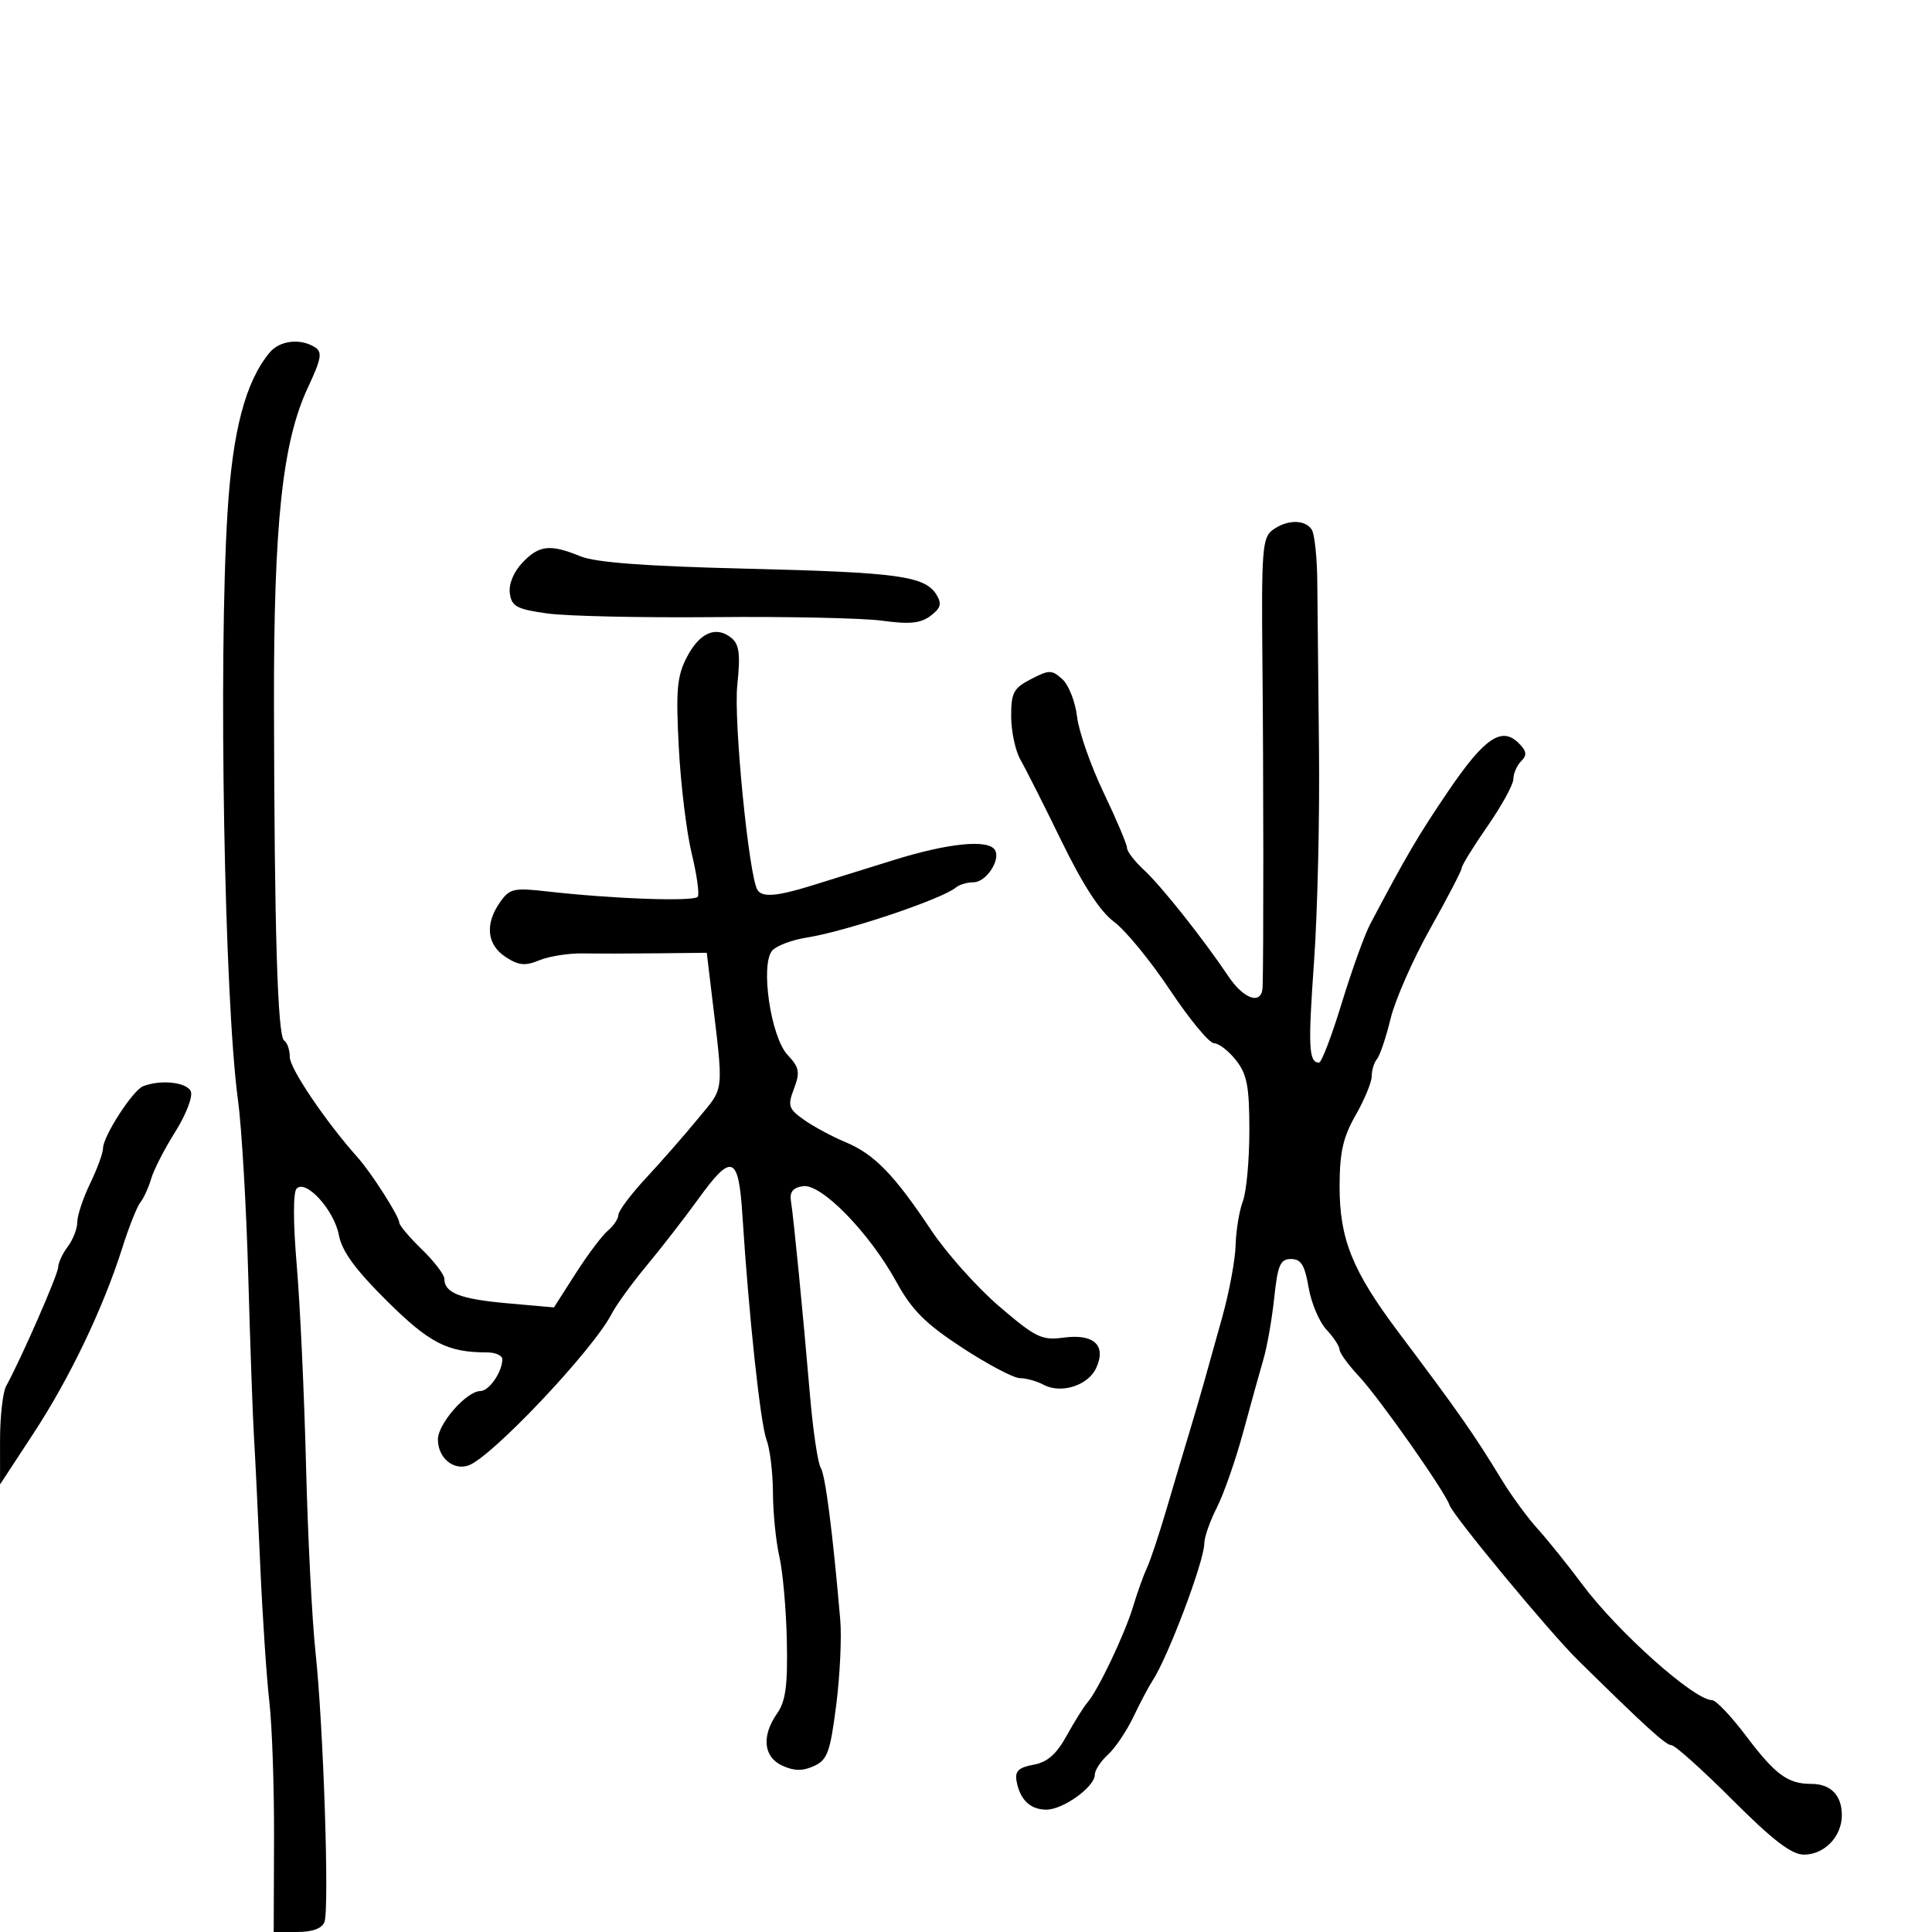 <svg xmlns="http://www.w3.org/2000/svg" width="300" height="300" viewBox="0 0 300 300" version="1.1">
	<path d="M 41.862 54.750 C 38.116 59.277, 36.121 66.855, 35.330 79.555 C 33.900 102.546, 34.835 155.232, 36.951 170.792 C 37.527 175.032, 38.245 187.275, 38.546 198 C 38.847 208.725, 39.245 219.975, 39.431 223 C 39.617 226.025, 40.056 235.025, 40.407 243 C 40.758 250.975, 41.396 260.539, 41.825 264.253 C 42.253 267.967, 42.581 277.529, 42.552 285.501 L 42.500 299.997 46.143 299.998 C 48.508 299.999, 49.994 299.458, 50.379 298.454 C 51.163 296.413, 50.217 267.922, 48.987 256.500 C 48.454 251.550, 47.793 238.500, 47.518 227.500 C 47.243 216.500, 46.596 202.550, 46.080 196.500 C 45.513 189.845, 45.504 185.130, 46.058 184.563 C 47.511 183.077, 51.890 187.898, 52.620 191.787 C 53.088 194.282, 55.174 197.144, 60.056 201.987 C 66.687 208.565, 69.474 210, 75.625 210 C 76.931 210, 78 210.480, 78 211.066 C 78 213.019, 75.947 216, 74.601 216 C 72.459 216, 68 221.076, 68 223.514 C 68 226.329, 70.343 228.351, 72.702 227.571 C 76.233 226.405, 92.098 209.625, 94.988 204 C 95.694 202.625, 98.143 199.250, 100.430 196.500 C 102.716 193.750, 106.293 189.137, 108.379 186.250 C 113.640 178.964, 114.682 179.342, 115.284 188.750 C 116.283 204.374, 118.078 221.074, 119.026 223.569 C 119.562 224.978, 120.011 228.688, 120.024 231.815 C 120.038 234.942, 120.486 239.392, 121.019 241.704 C 121.553 244.016, 122.074 249.897, 122.179 254.772 C 122.326 261.688, 121.997 264.166, 120.684 266.041 C 118.211 269.572, 118.538 272.832, 121.500 274.182 C 123.319 275.011, 124.650 275.025, 126.386 274.234 C 128.474 273.283, 128.906 272.104, 129.839 264.823 C 130.426 260.245, 130.711 254.250, 130.473 251.500 C 129.278 237.707, 128.167 229.080, 127.432 227.891 C 126.984 227.165, 126.233 222.056, 125.763 216.536 C 124.696 203.995, 123.239 189.137, 122.819 186.500 C 122.592 185.076, 123.134 184.411, 124.706 184.187 C 127.553 183.781, 134.987 191.407, 139.183 199.038 C 141.614 203.458, 143.683 205.528, 149.429 209.288 C 153.389 211.880, 157.417 214, 158.381 214 C 159.344 214, 160.993 214.461, 162.045 215.024 C 164.780 216.488, 168.978 215.141, 170.227 212.401 C 171.823 208.899, 169.858 207.075, 165.167 207.704 C 161.760 208.161, 160.833 207.712, 155.160 202.854 C 151.721 199.909, 146.959 194.575, 144.577 191 C 138.815 182.352, 135.752 179.211, 131.251 177.335 C 129.188 176.475, 126.302 174.920, 124.839 173.881 C 122.426 172.167, 122.282 171.714, 123.295 169.029 C 124.259 166.474, 124.120 165.755, 122.278 163.784 C 119.696 161.020, 118.045 149.856, 119.891 147.632 C 120.522 146.872, 122.942 145.951, 125.269 145.585 C 131.355 144.630, 146.300 139.611, 148.450 137.800 C 148.973 137.360, 150.194 137, 151.165 137 C 153.124 137, 155.434 133.510, 154.487 131.979 C 153.439 130.284, 147.243 130.908, 138.723 133.566 C 134.200 134.977, 128.415 136.777, 125.866 137.566 C 120.611 139.192, 118.343 139.363, 117.617 138.189 C 116.282 136.029, 113.905 111.930, 114.483 106.423 C 114.985 101.647, 114.798 100.078, 113.609 99.091 C 111.233 97.118, 108.660 98.199, 106.676 102.003 C 105.126 104.975, 104.934 107.075, 105.399 116 C 105.700 121.775, 106.598 129.188, 107.394 132.474 C 108.190 135.759, 108.622 138.802, 108.355 139.235 C 107.863 140.031, 95.230 139.588, 84.886 138.413 C 79.766 137.831, 79.127 137.981, 77.636 140.110 C 75.269 143.488, 75.598 146.690, 78.506 148.596 C 80.535 149.925, 81.534 150.023, 83.756 149.108 C 85.265 148.487, 88.300 148.009, 90.500 148.046 C 92.700 148.083, 97.931 148.076, 102.124 148.030 L 109.748 147.947 110.439 153.724 C 112.396 170.090, 112.542 168.633, 108.455 173.621 C 106.396 176.133, 102.765 180.283, 100.385 182.844 C 98.004 185.405, 96.044 188.007, 96.028 188.628 C 96.013 189.248, 95.279 190.353, 94.399 191.084 C 93.518 191.815, 91.271 194.799, 89.406 197.714 L 86.015 203.015 78.758 202.371 C 71.467 201.725, 69 200.764, 69 198.574 C 69 197.924, 67.425 195.866, 65.500 194 C 63.575 192.134, 62 190.266, 62 189.848 C 62 188.894, 57.657 182.095, 55.527 179.715 C 50.630 174.242, 45 165.919, 45 164.153 C 45 163.034, 44.605 161.874, 44.123 161.576 C 43.101 160.944, 42.604 144.561, 42.543 109.500 C 42.494 81.298, 43.848 68.635, 47.819 60.158 C 49.904 55.707, 50.086 54.668, 48.911 53.924 C 46.640 52.486, 43.423 52.863, 41.862 54.750 M 197.612 82.295 C 196.011 83.465, 195.859 85.453, 196.031 103.045 C 196.200 120.370, 196.216 148.538, 196.058 153.250 C 195.963 156.099, 193.198 155.252, 190.765 151.628 C 186.802 145.729, 180.334 137.582, 177.623 135.076 C 176.180 133.742, 175 132.206, 175 131.661 C 175 131.117, 173.367 127.258, 171.372 123.086 C 169.376 118.913, 167.520 113.606, 167.246 111.292 C 166.973 108.977, 165.947 106.357, 164.966 105.469 C 163.329 103.988, 162.927 103.986, 160.091 105.453 C 157.372 106.859, 157.002 107.559, 157.015 111.276 C 157.023 113.599, 157.677 116.625, 158.469 118 C 159.260 119.375, 162.132 125.065, 164.851 130.644 C 168.173 137.460, 170.844 141.561, 172.994 143.144 C 174.753 144.440, 178.666 149.213, 181.689 153.750 C 184.711 158.287, 187.785 162, 188.520 162 C 189.254 162, 190.788 163.186, 191.927 164.635 C 193.646 166.820, 194 168.687, 194 175.570 C 194 180.135, 193.545 185.066, 192.989 186.529 C 192.433 187.991, 191.928 191.058, 191.867 193.344 C 191.806 195.630, 190.873 200.650, 189.794 204.500 C 188.714 208.350, 187.457 212.850, 187.001 214.500 C 186.545 216.150, 185.491 219.750, 184.659 222.500 C 183.828 225.250, 182.220 230.650, 181.087 234.500 C 179.953 238.350, 178.601 242.400, 178.082 243.500 C 177.564 244.600, 176.597 247.300, 175.933 249.500 C 174.638 253.795, 170.466 262.549, 168.841 264.382 C 168.296 264.997, 166.858 267.298, 165.646 269.495 C 164.042 272.403, 162.633 273.637, 160.471 274.028 C 158.195 274.439, 157.581 275.025, 157.845 276.532 C 158.357 279.451, 159.967 281, 162.488 281 C 165.082 281, 170 277.453, 170 275.582 C 170 274.883, 170.916 273.481, 172.036 272.467 C 173.156 271.454, 174.945 268.796, 176.011 266.562 C 177.078 264.328, 178.400 261.825, 178.950 261 C 181.324 257.440, 187 242.404, 187 239.677 C 187 238.711, 187.878 236.200, 188.950 234.097 C 190.023 231.995, 191.863 226.725, 193.040 222.387 C 194.216 218.049, 195.640 212.925, 196.203 211 C 196.767 209.075, 197.514 204.800, 197.864 201.500 C 198.404 196.410, 198.799 195.500, 200.472 195.500 C 202.023 195.500, 202.605 196.442, 203.197 199.909 C 203.611 202.334, 204.861 205.288, 205.975 206.473 C 207.089 207.659, 208.002 209.050, 208.005 209.564 C 208.007 210.079, 209.363 211.944, 211.018 213.710 C 214.159 217.061, 224.378 231.598, 225.090 233.727 C 225.640 235.372, 240.598 253.435, 245 257.768 C 255.576 268.181, 258.678 271, 259.560 271 C 260.096 271, 264.352 274.819, 269.018 279.486 C 275.274 285.745, 278.181 287.976, 280.095 287.986 C 283.278 288.003, 286 285.185, 286 281.871 C 286 278.759, 284.279 277, 281.234 277 C 277.606 277, 275.677 275.579, 271.125 269.549 C 268.820 266.497, 266.452 264, 265.862 264 C 263.072 264, 251.208 253.419, 245.678 246 C 243.424 242.975, 240.306 239.097, 238.750 237.382 C 237.193 235.668, 234.700 232.263, 233.210 229.817 C 228.831 222.629, 226.578 219.410, 217.174 206.896 C 209.990 197.339, 207.997 192.394, 208.012 184.167 C 208.022 178.912, 208.551 176.578, 210.512 173.148 C 211.880 170.754, 213 168.032, 213 167.098 C 213 166.164, 213.368 164.973, 213.817 164.450 C 214.267 163.928, 215.217 161.105, 215.929 158.177 C 216.640 155.249, 219.414 148.949, 222.093 144.177 C 224.772 139.405, 226.972 135.167, 226.982 134.761 C 226.992 134.354, 228.799 131.429, 230.999 128.261 C 233.198 125.092, 234.998 121.802, 234.999 120.950 C 234.999 120.098, 235.543 118.857, 236.207 118.193 C 237.150 117.250, 237.065 116.636, 235.819 115.390 C 233.189 112.760, 230.497 114.589, 224.925 122.792 C 220.238 129.691, 218.429 132.772, 212.760 143.500 C 211.889 145.150, 209.904 150.662, 208.349 155.750 C 206.795 160.838, 205.207 165, 204.821 165 C 203.218 165, 203.098 162.611, 204.039 149.387 C 204.582 141.749, 204.930 126.950, 204.812 116.500 C 204.694 106.050, 204.576 94.350, 204.549 90.500 C 204.522 86.650, 204.136 82.938, 203.691 82.250 C 202.644 80.633, 199.856 80.654, 197.612 82.295 M 81.092 87.402 C 79.730 88.852, 78.967 90.735, 79.168 92.152 C 79.454 94.177, 80.256 94.604, 85 95.260 C 88.025 95.678, 99.725 95.933, 111 95.827 C 122.275 95.720, 133.975 95.971, 137 96.384 C 141.245 96.964, 142.957 96.791, 144.500 95.626 C 146.080 94.434, 146.274 93.748, 145.423 92.360 C 143.639 89.447, 139.491 88.876, 116 88.307 C 100.262 87.926, 92.487 87.347, 90.128 86.381 C 85.409 84.448, 83.684 84.643, 81.092 87.402 M 22.199 168.679 C 20.604 169.319, 16 176.458, 16 178.292 C 16 179.025, 15.100 181.487, 14 183.764 C 12.900 186.041, 12 188.739, 12 189.761 C 12 190.782, 11.339 192.491, 10.532 193.559 C 9.724 194.626, 9.049 196.075, 9.032 196.778 C 9.003 197.932, 3.311 210.935, 0.952 215.236 C 0.429 216.191, 0.002 220.016, 0.005 223.736 L 0.010 230.500 5.248 222.500 C 10.862 213.926, 16.050 203.071, 19.015 193.692 C 20.026 190.497, 21.280 187.347, 21.804 186.692 C 22.327 186.036, 23.083 184.375, 23.485 183 C 23.886 181.625, 25.564 178.361, 27.213 175.747 C 28.862 173.133, 29.953 170.321, 29.637 169.497 C 29.079 168.042, 24.928 167.585, 22.199 168.679" stroke="none" fill="black" fill-rule="evenodd"/>
</svg>